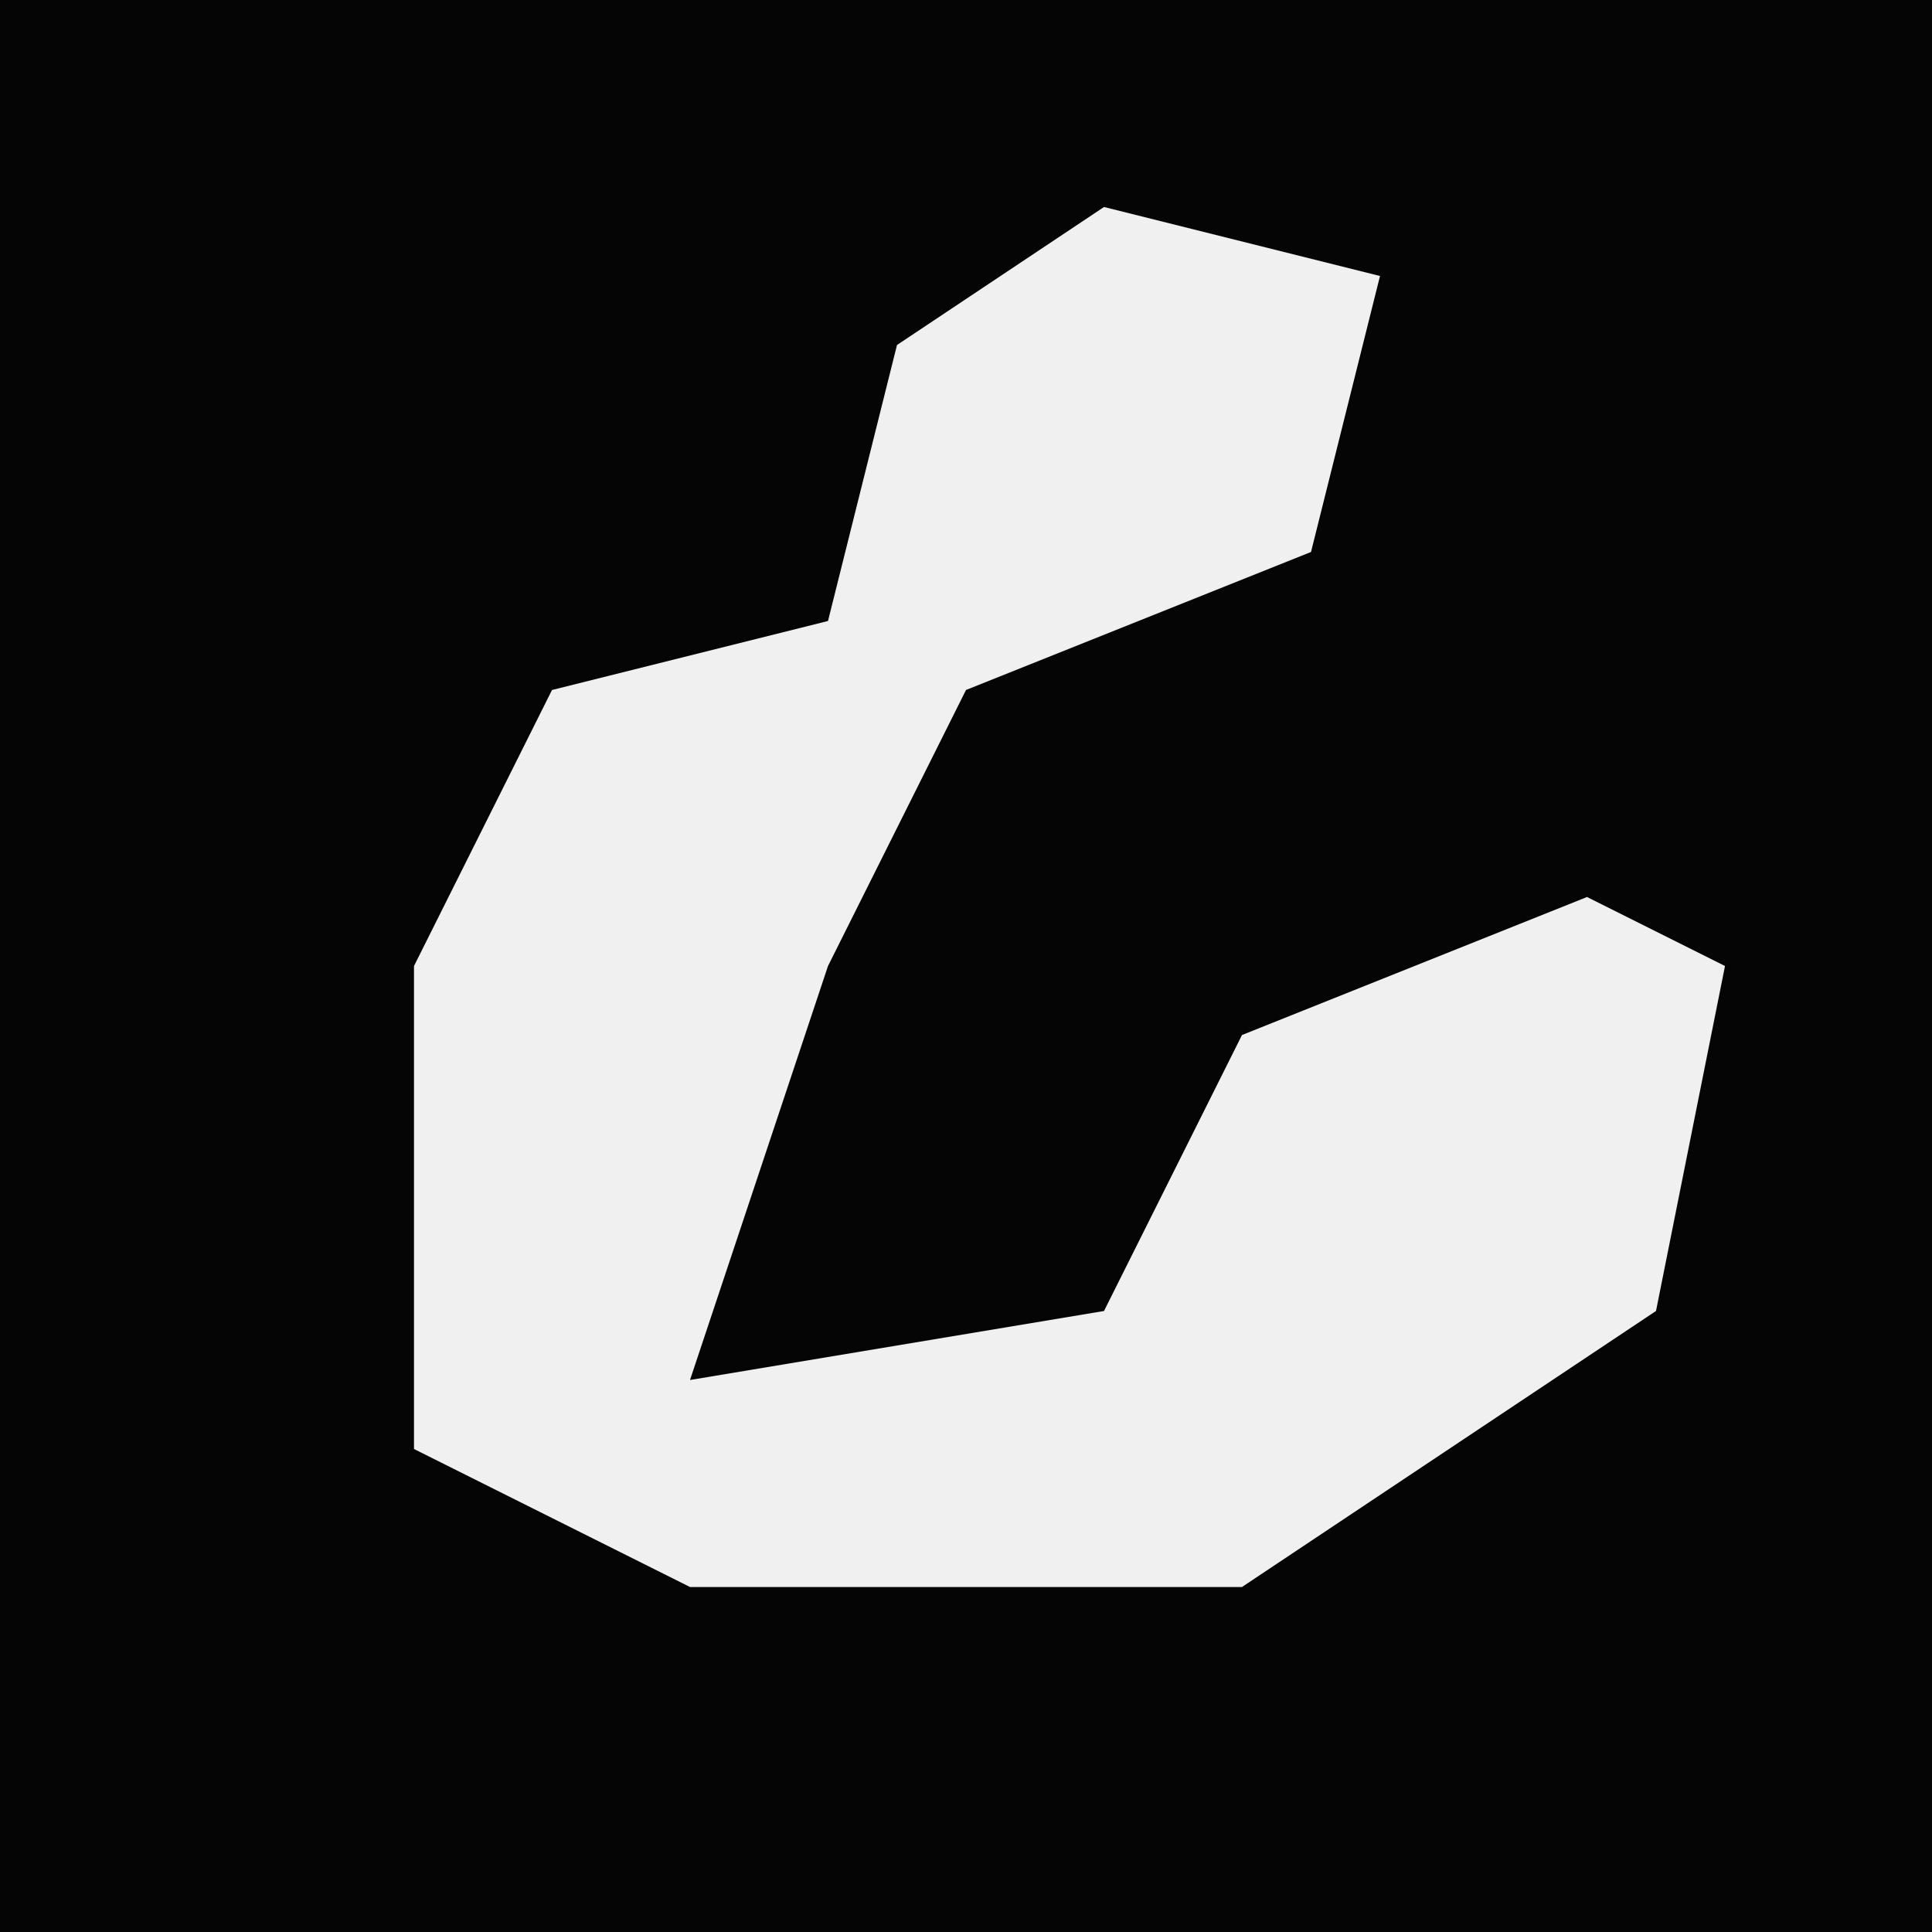 <?xml version="1.0" encoding="UTF-8"?>
<svg version="1.1" xmlns="http://www.w3.org/2000/svg" width="28" height="28">
<path d="M0,0 L28,0 L28,28 L0,28 Z " fill="#050505" transform="translate(0,0)"/>
<path d="M0,0 L4,1 L3,5 L-2,7 L-4,11 L-6,17 L0,16 L2,12 L7,10 L9,11 L8,16 L2,20 L-6,20 L-10,18 L-10,11 L-8,7 L-4,6 L-3,2 Z " fill="#F0F0F0" transform="translate(16,3)"/>
</svg>
